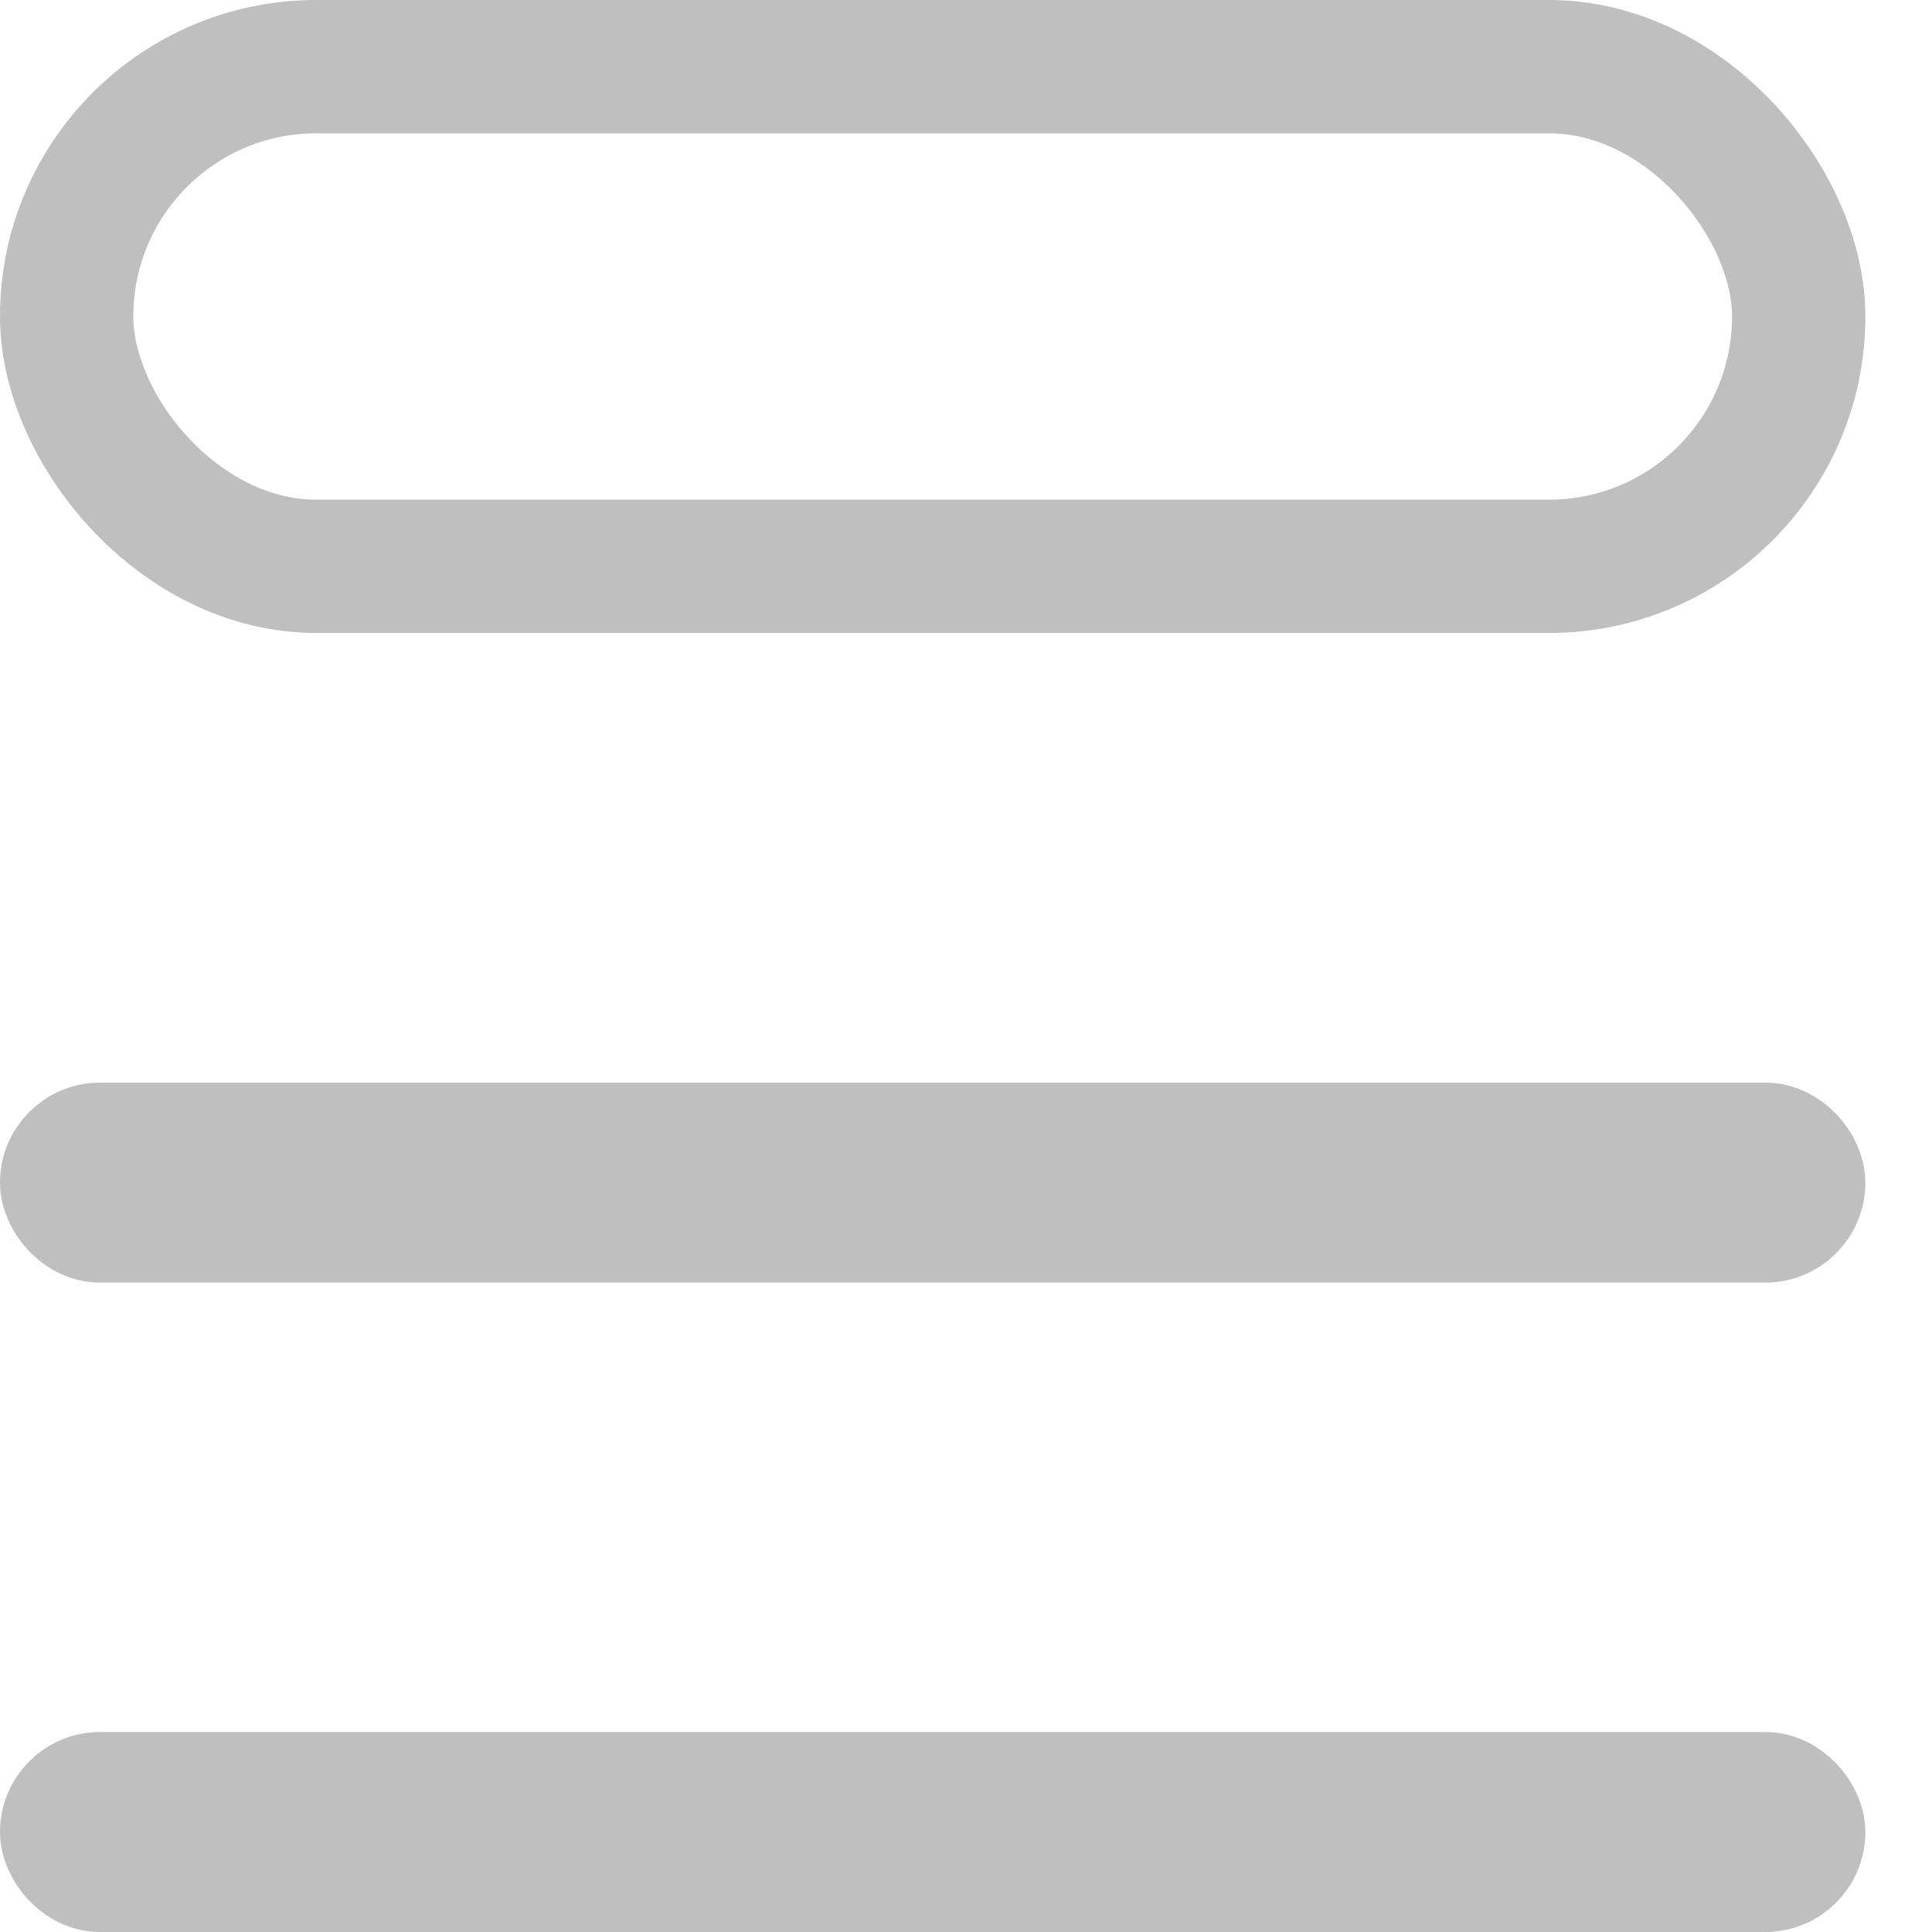 <svg width="8" height="8" viewBox="0 0 8 8" fill="none" xmlns="http://www.w3.org/2000/svg">
<rect x="0.276" y="0.276" width="7.172" height="2.069" rx="1.034" stroke="#C0BFBF" stroke-width="0.552"/>
<rect x="0.207" y="4.69" width="7.31" height="0.414" rx="0.207" stroke="#C0BFBF" stroke-width="0.414"/>
<rect x="0.207" y="7.379" width="7.31" height="0.414" rx="0.207" stroke="#C0BFBF" stroke-width="0.414"/>
</svg>
